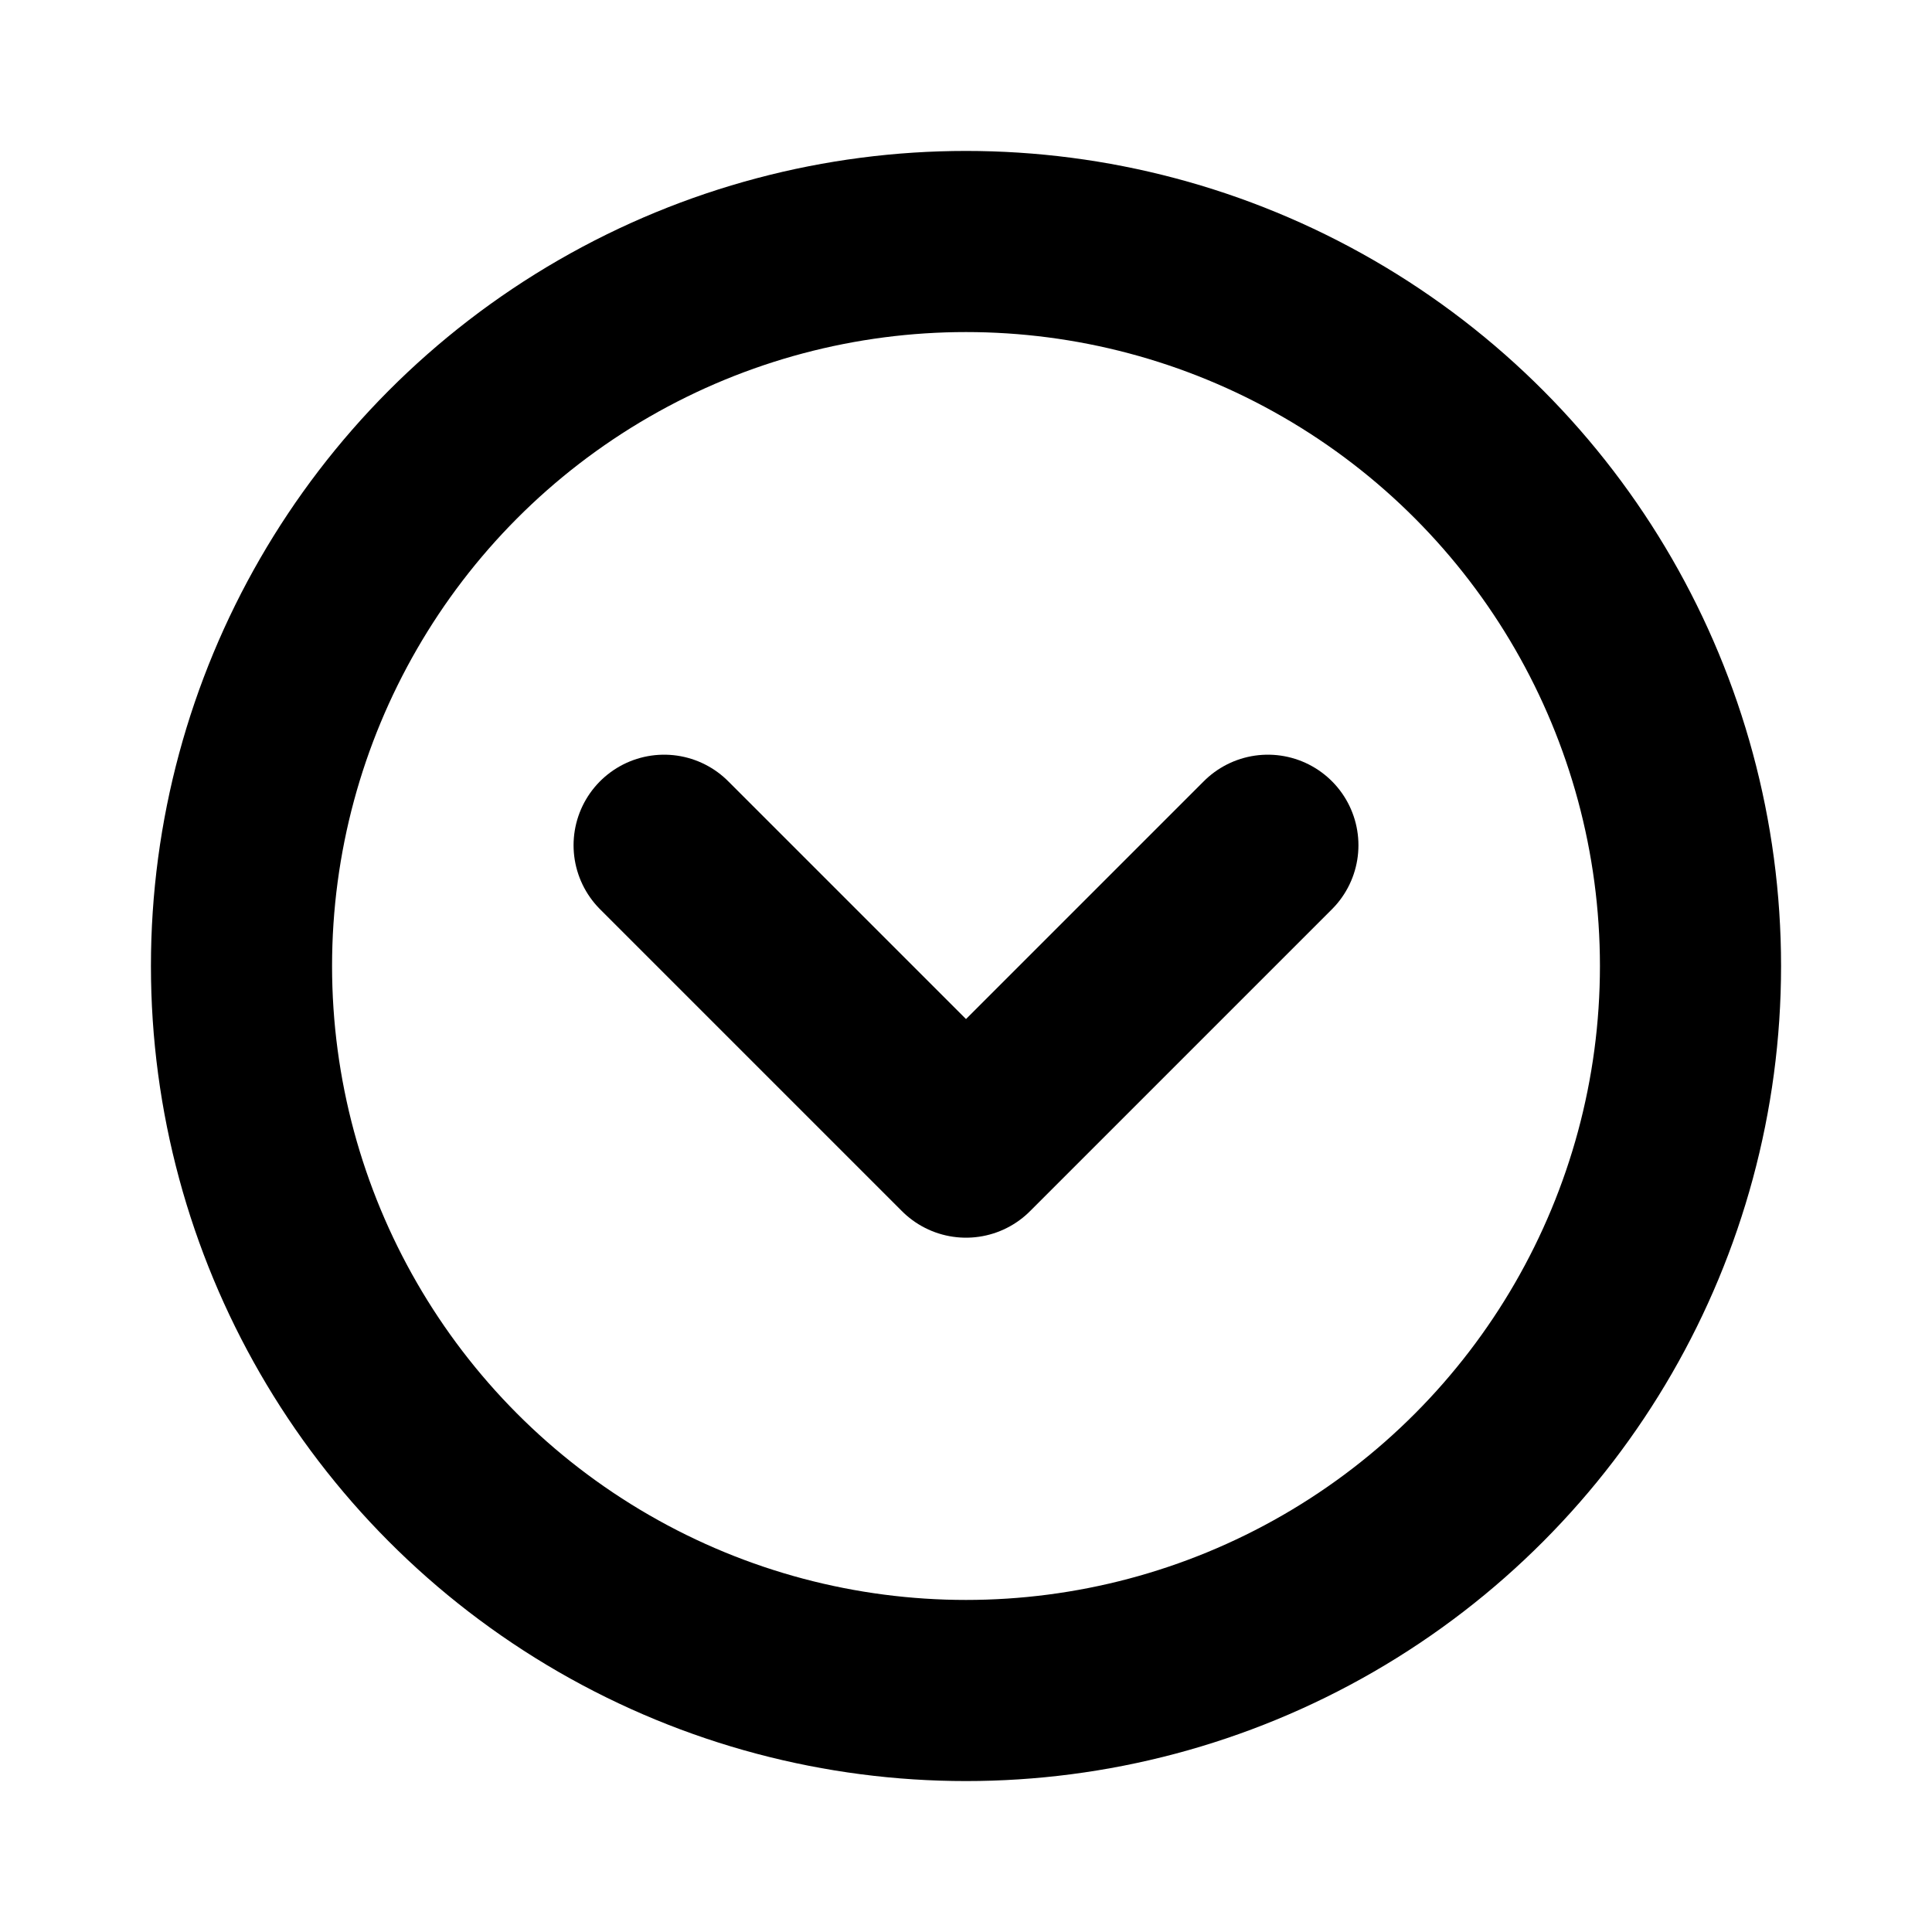 <svg xmlns="http://www.w3.org/2000/svg" viewBox="0 0 256 256"><rect width="256" height="256" fill="none"/><circle cx="128" cy="128" r="96" fill="none" stroke="currentColor" stroke-linecap="round" stroke-linejoin="round" stroke-width="24"/><polyline points="88 112 128 152 168 112" fill="none" stroke="currentColor" stroke-linecap="round" stroke-linejoin="round" stroke-width="24"/></svg>